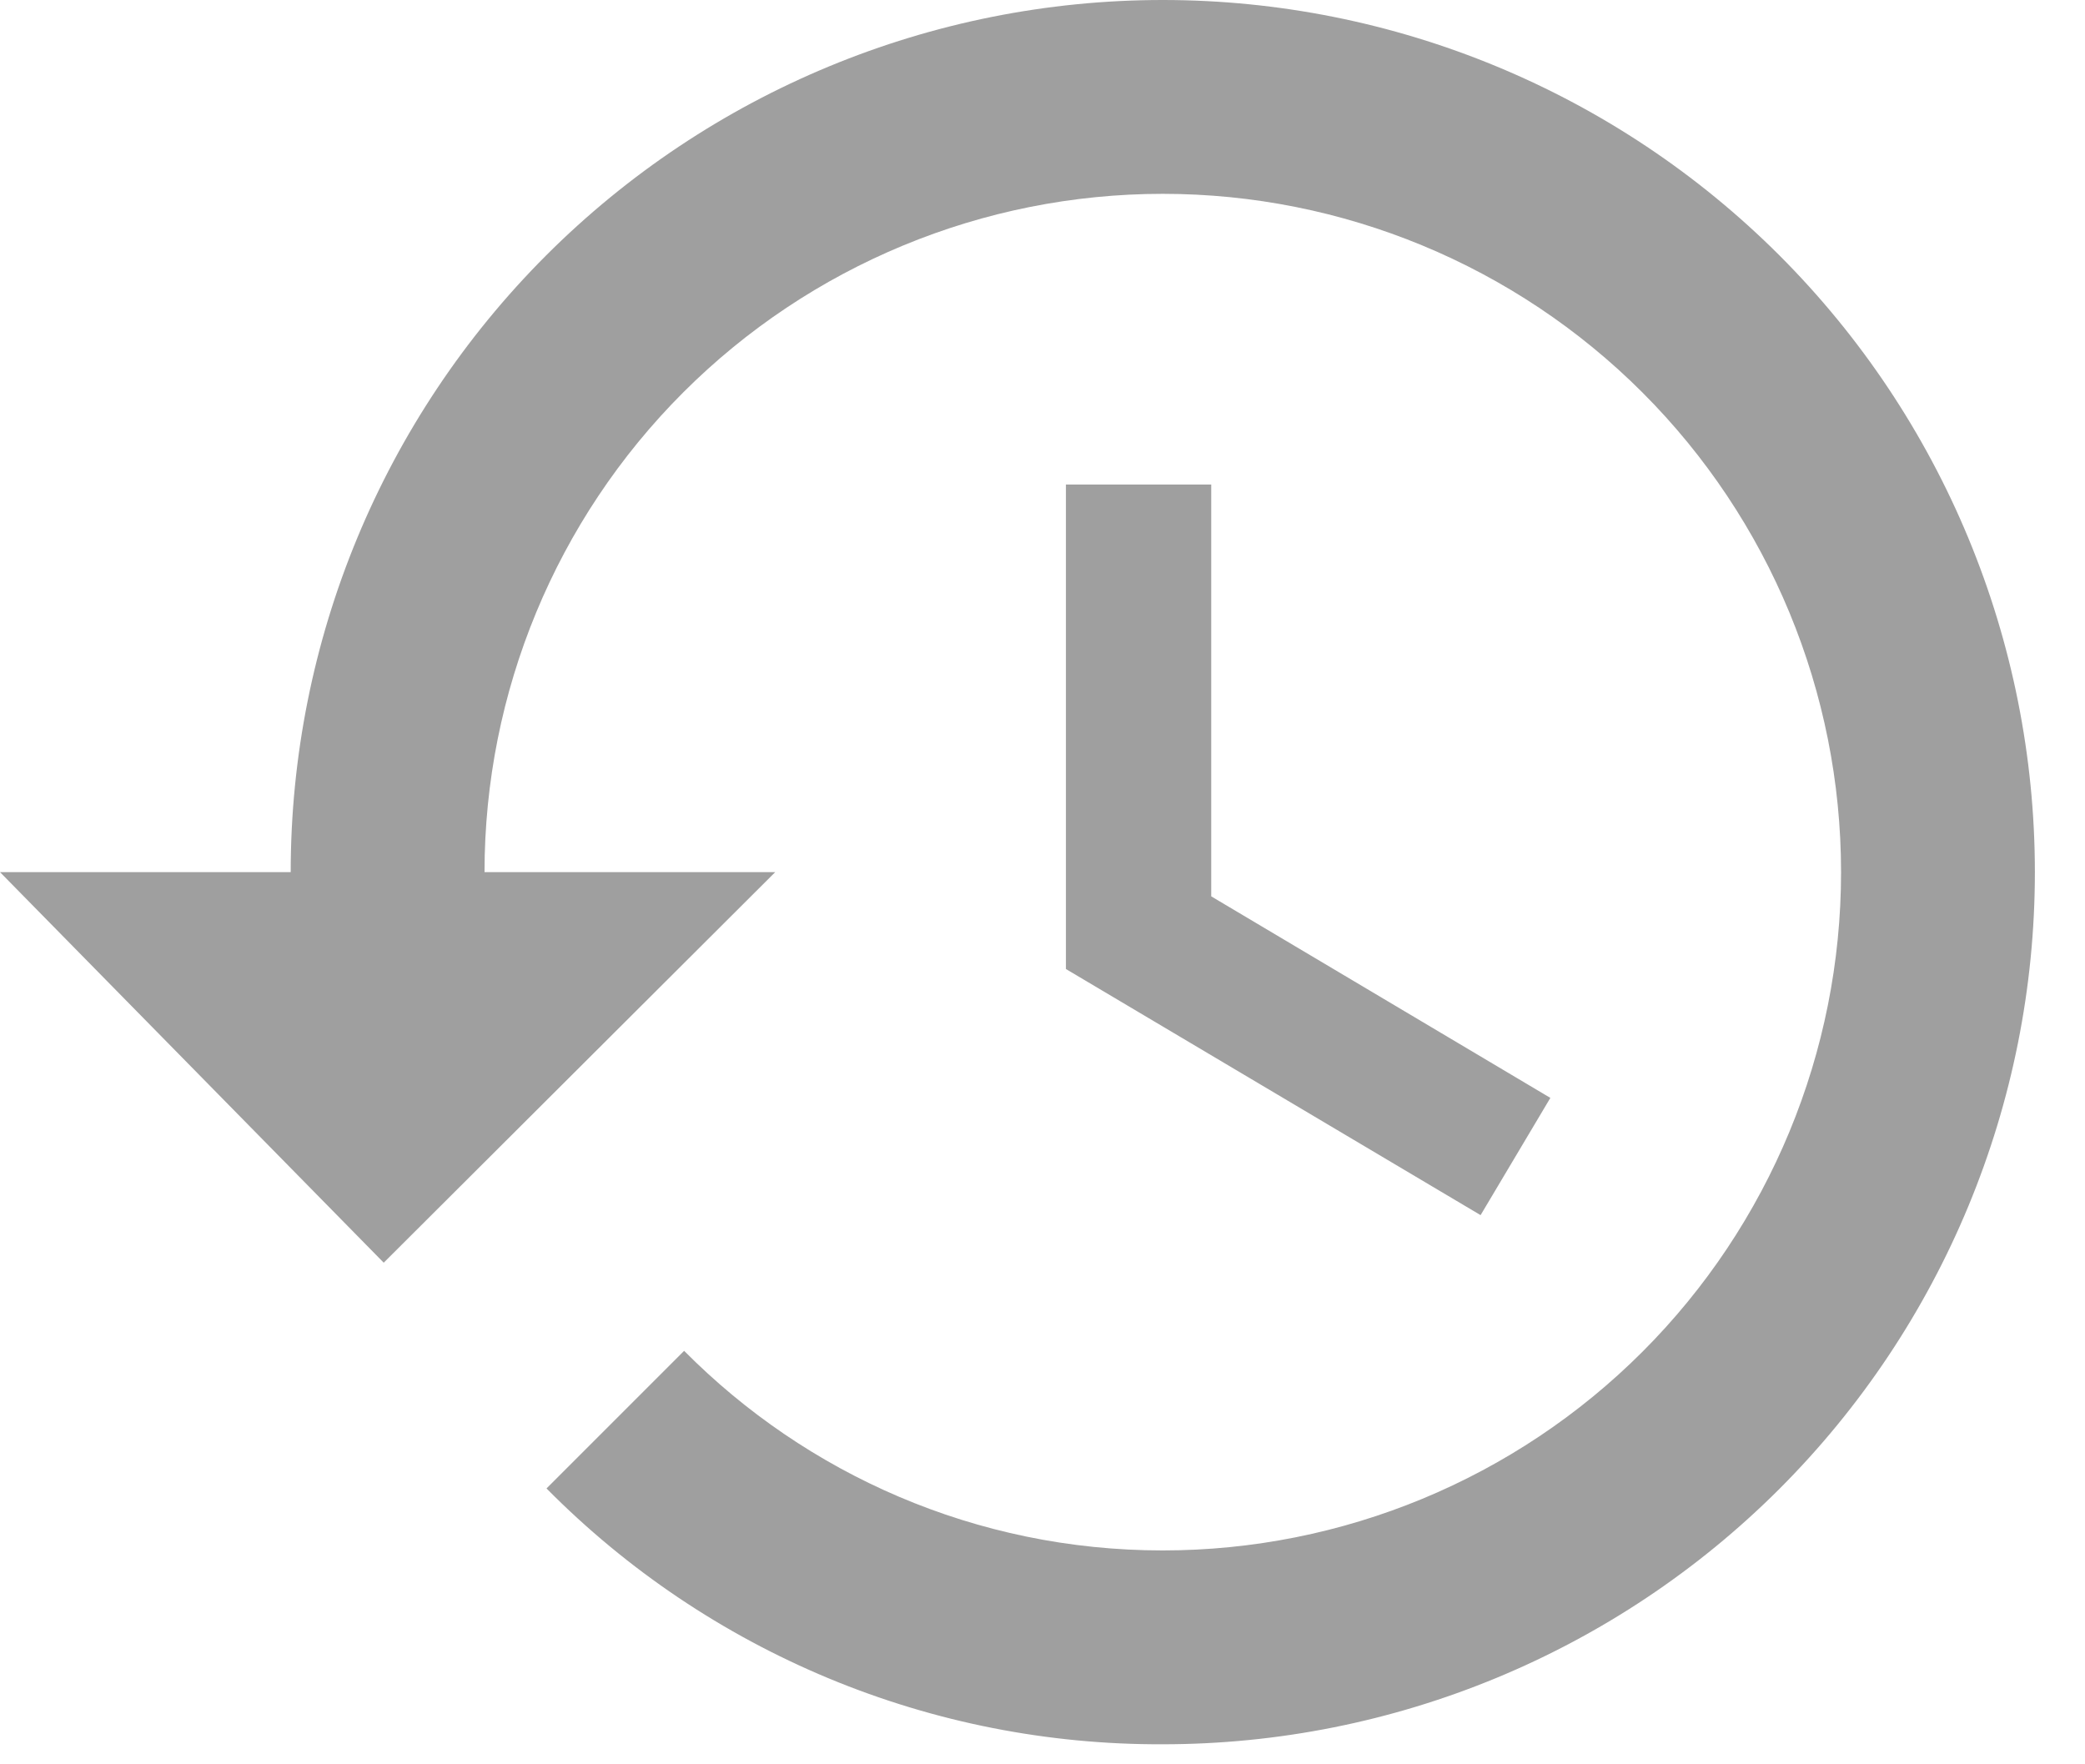 <svg width="26" height="22" viewBox="0 0 26 22" fill="none" xmlns="http://www.w3.org/2000/svg">
<path d="M15.104 6.042H13.292V12.083L18.463 15.152L19.333 13.69L15.104 11.177V6.042ZM14.5 0C11.616 0 8.85 1.146 6.81 3.185C4.771 5.225 3.625 7.991 3.625 10.875H0L4.785 15.745L9.667 10.875H6.042C6.042 8.632 6.933 6.48 8.519 4.894C10.105 3.308 12.257 2.417 14.5 2.417C16.743 2.417 18.895 3.308 20.481 4.894C22.067 6.48 22.958 8.632 22.958 10.875C22.958 13.118 22.067 15.27 20.481 16.856C18.895 18.442 16.743 19.333 14.5 19.333C12.168 19.333 10.053 18.379 8.531 16.844L6.815 18.56C7.82 19.576 9.017 20.381 10.336 20.929C11.656 21.477 13.071 21.756 14.5 21.75C17.384 21.75 20.15 20.604 22.19 18.565C24.229 16.525 25.375 13.759 25.375 10.875C25.375 7.991 24.229 5.225 22.19 3.185C20.15 1.146 17.384 0 14.5 0Z" fill="#9F9F9F"/>
</svg>
